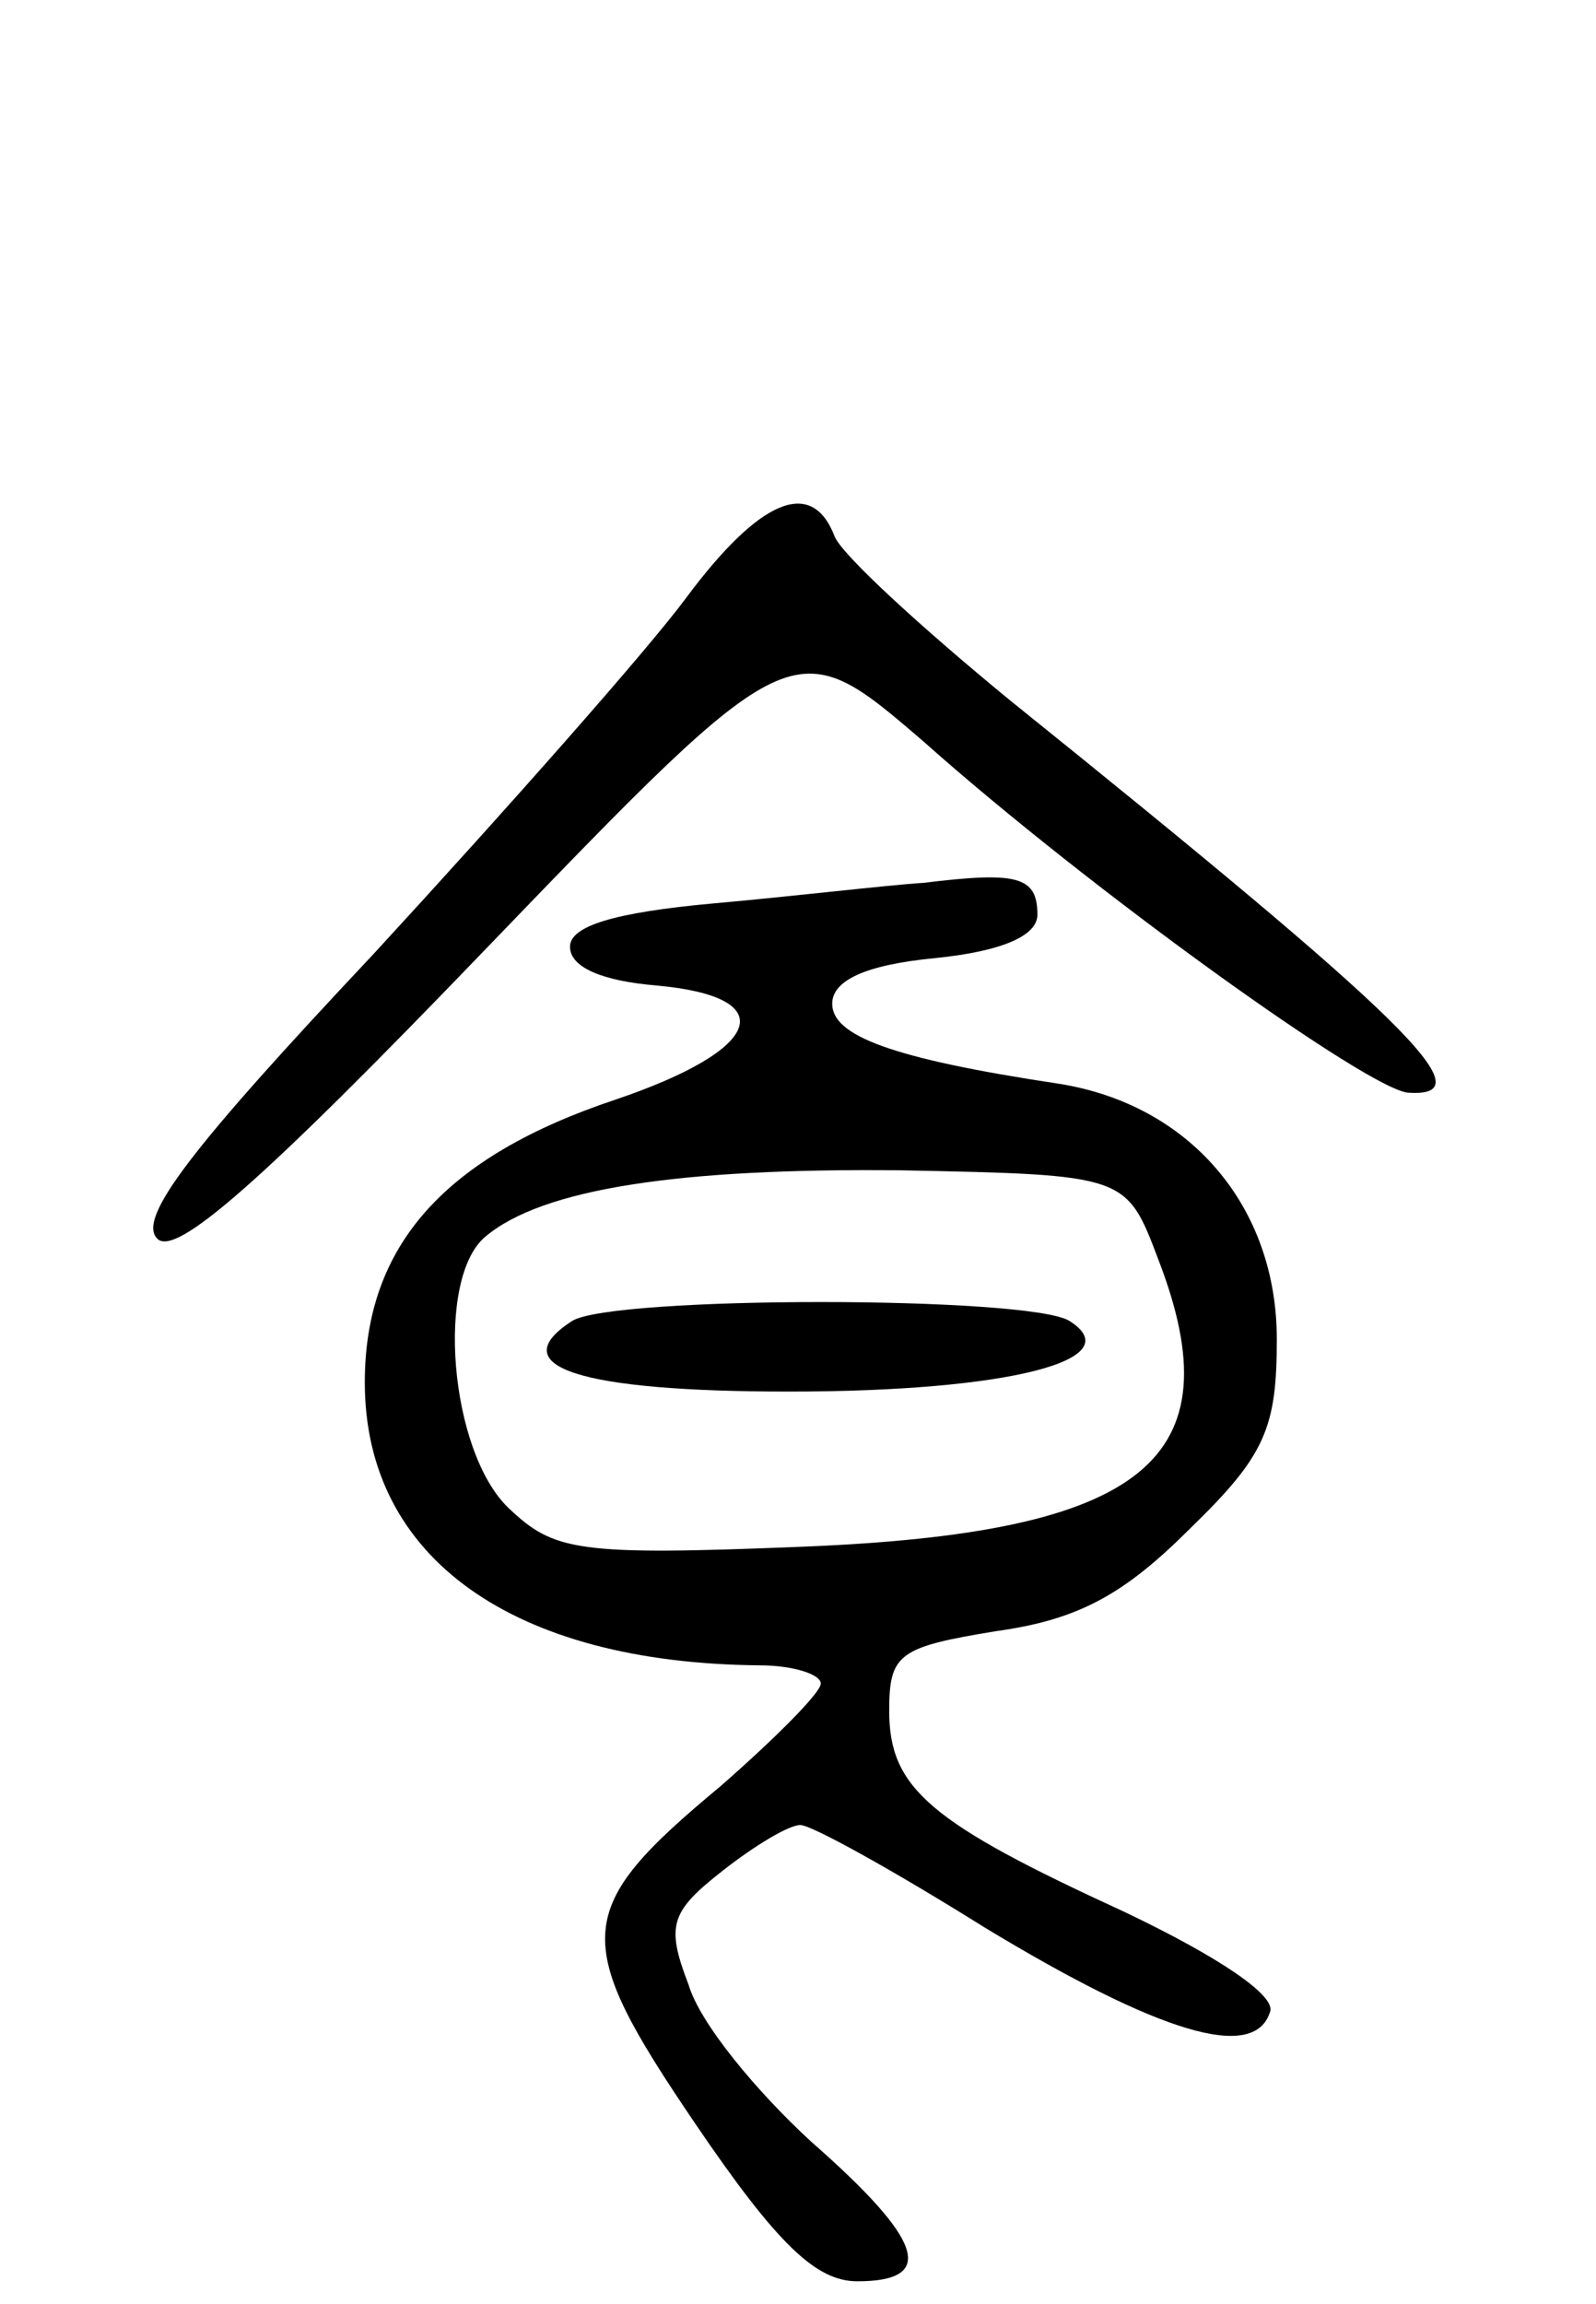 <svg version="1.0" xmlns="http://www.w3.org/2000/svg"
 width="70pt" height="101pt" viewBox="0 0 70 101"
 preserveAspectRatio="xMidYMid meet">
<g transform="translate(0,101) scale(0.1,-0.1)"
fill="#000000" stroke="none">
<path d="M301 748 c-17 -23 -79 -93 -137 -156 -80 -85 -104 -116 -95 -125 8
-8 45 24 145 128 134 139 134 139 191 90 73 -65 197 -154 213 -154 34 -2 -1
32 -175 172 -39 32 -74 64 -77 72 -10 26 -33 16 -65 -27z"/>
<path d="M405 623 c-16 -1 -58 -6 -92 -9 -44 -4 -63 -10 -63 -19 0 -9 14 -15
38 -17 55 -5 47 -28 -18 -50 -75 -25 -110 -64 -110 -124 0 -77 65 -123 173
-124 15 0 27 -4 27 -8 0 -4 -20 -24 -44 -45 -65 -54 -66 -67 -11 -148 36 -53
53 -69 71 -69 35 0 29 18 -20 61 -24 22 -49 52 -54 69 -10 26 -8 32 15 50 14
11 29 20 34 20 5 0 41 -20 81 -45 76 -46 118 -59 125 -37 3 7 -22 24 -64 44
-85 39 -103 54 -103 88 0 25 4 28 47 35 36 5 56 16 85 45 33 32 38 44 38 83 0
58 -38 103 -96 112 -73 11 -99 21 -99 35 0 10 14 17 45 20 30 3 45 10 45 19 0
17 -9 19 -50 14z m103 -165 c34 -88 -6 -120 -156 -126 -99 -4 -109 -2 -129 17
-26 25 -32 101 -10 119 25 21 85 30 182 29 99 -2 99 -2 113 -39z"/>
<path d="M251 431 c-31 -20 3 -31 95 -31 97 0 150 14 123 31 -18 11 -200 11
-218 0z"/>
</g>
</svg>
